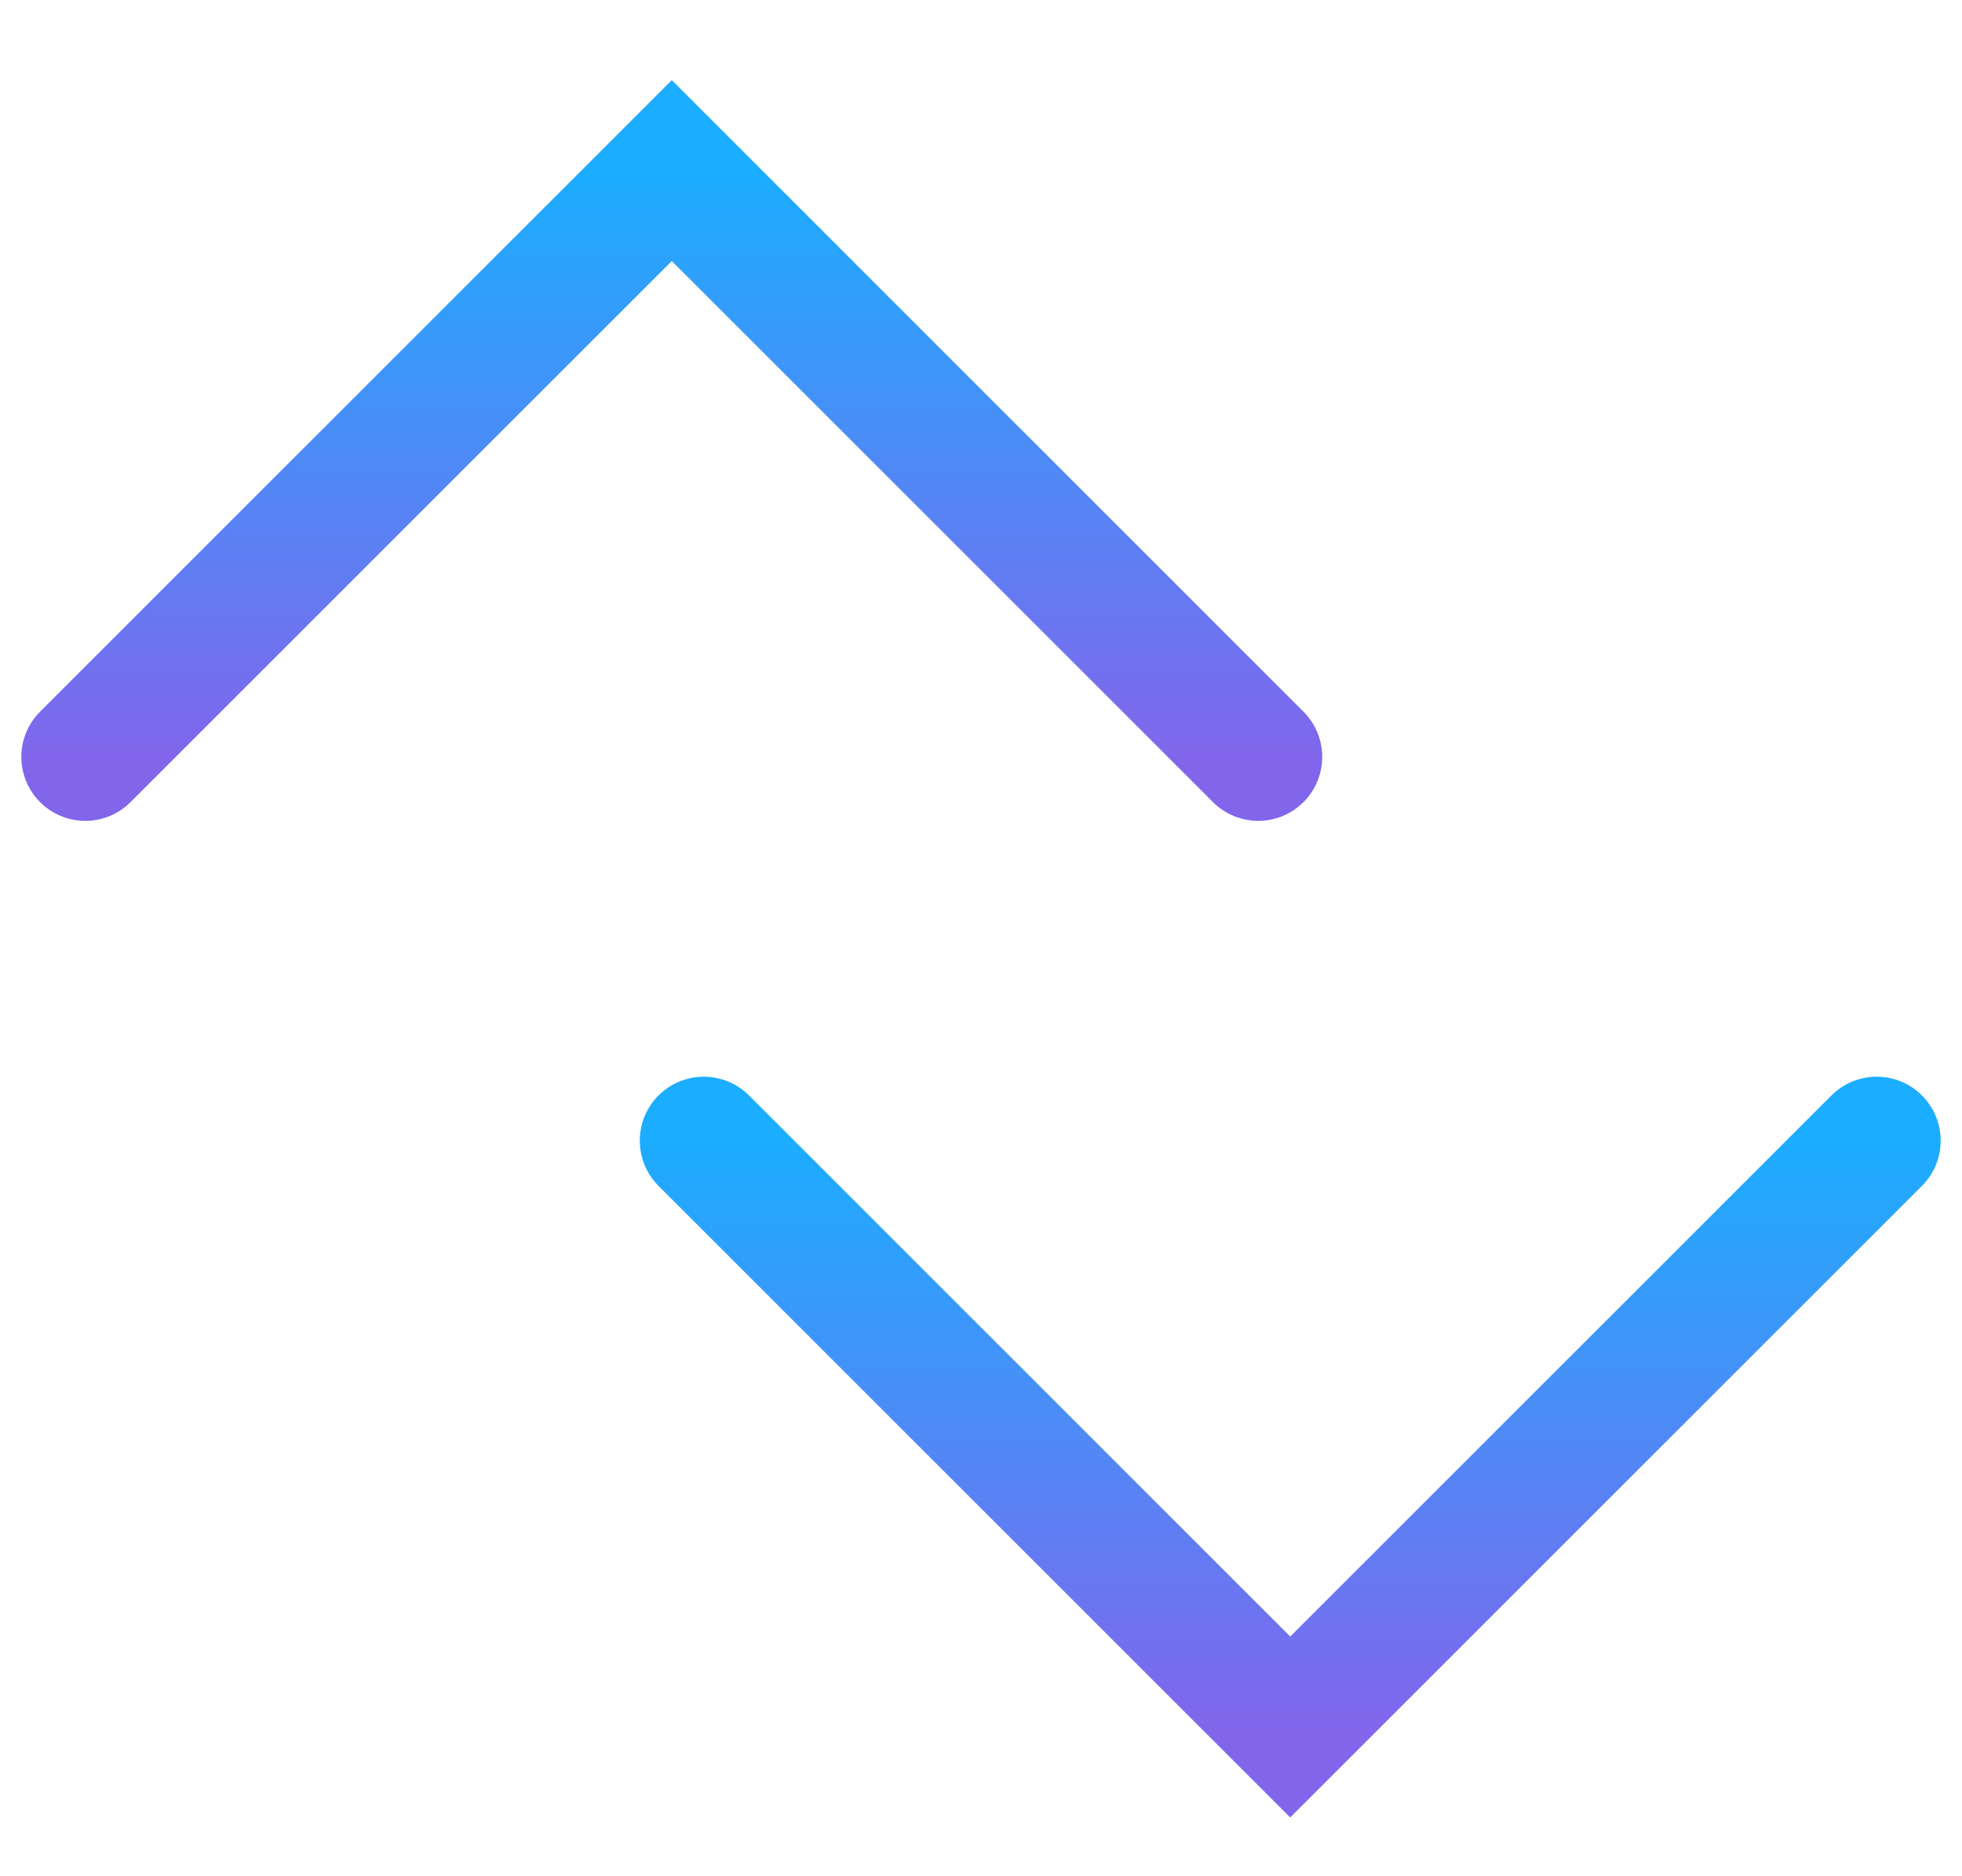 <svg width="23" height="22" viewBox="0 0 23 22" fill="none" xmlns="http://www.w3.org/2000/svg">
<path d="M8.25 13.375L15.125 20.25L22 13.375" stroke="url(#paint0_linear_13_564)" stroke-width="1.5" stroke-linecap="round"/>
<path d="M14.75 8.875L7.875 2L1 8.875" stroke="url(#paint1_linear_13_564)" stroke-width="1.5" stroke-linecap="round"/>
<defs>
<linearGradient id="paint0_linear_13_564" x1="15.125" y1="13.375" x2="15.125" y2="20.25" gradientUnits="userSpaceOnUse">
<stop stop-color="#1BADFF"/>
<stop offset="0.495" stop-color="#4E8AF6"/>
<stop offset="1" stop-color="#8166EC"/>
</linearGradient>
<linearGradient id="paint1_linear_13_564" x1="7.875" y1="2" x2="7.875" y2="8.875" gradientUnits="userSpaceOnUse">
<stop stop-color="#1BADFF"/>
<stop offset="0.495" stop-color="#4E8AF6"/>
<stop offset="1" stop-color="#8166EC"/>
</linearGradient>
</defs>
</svg>
